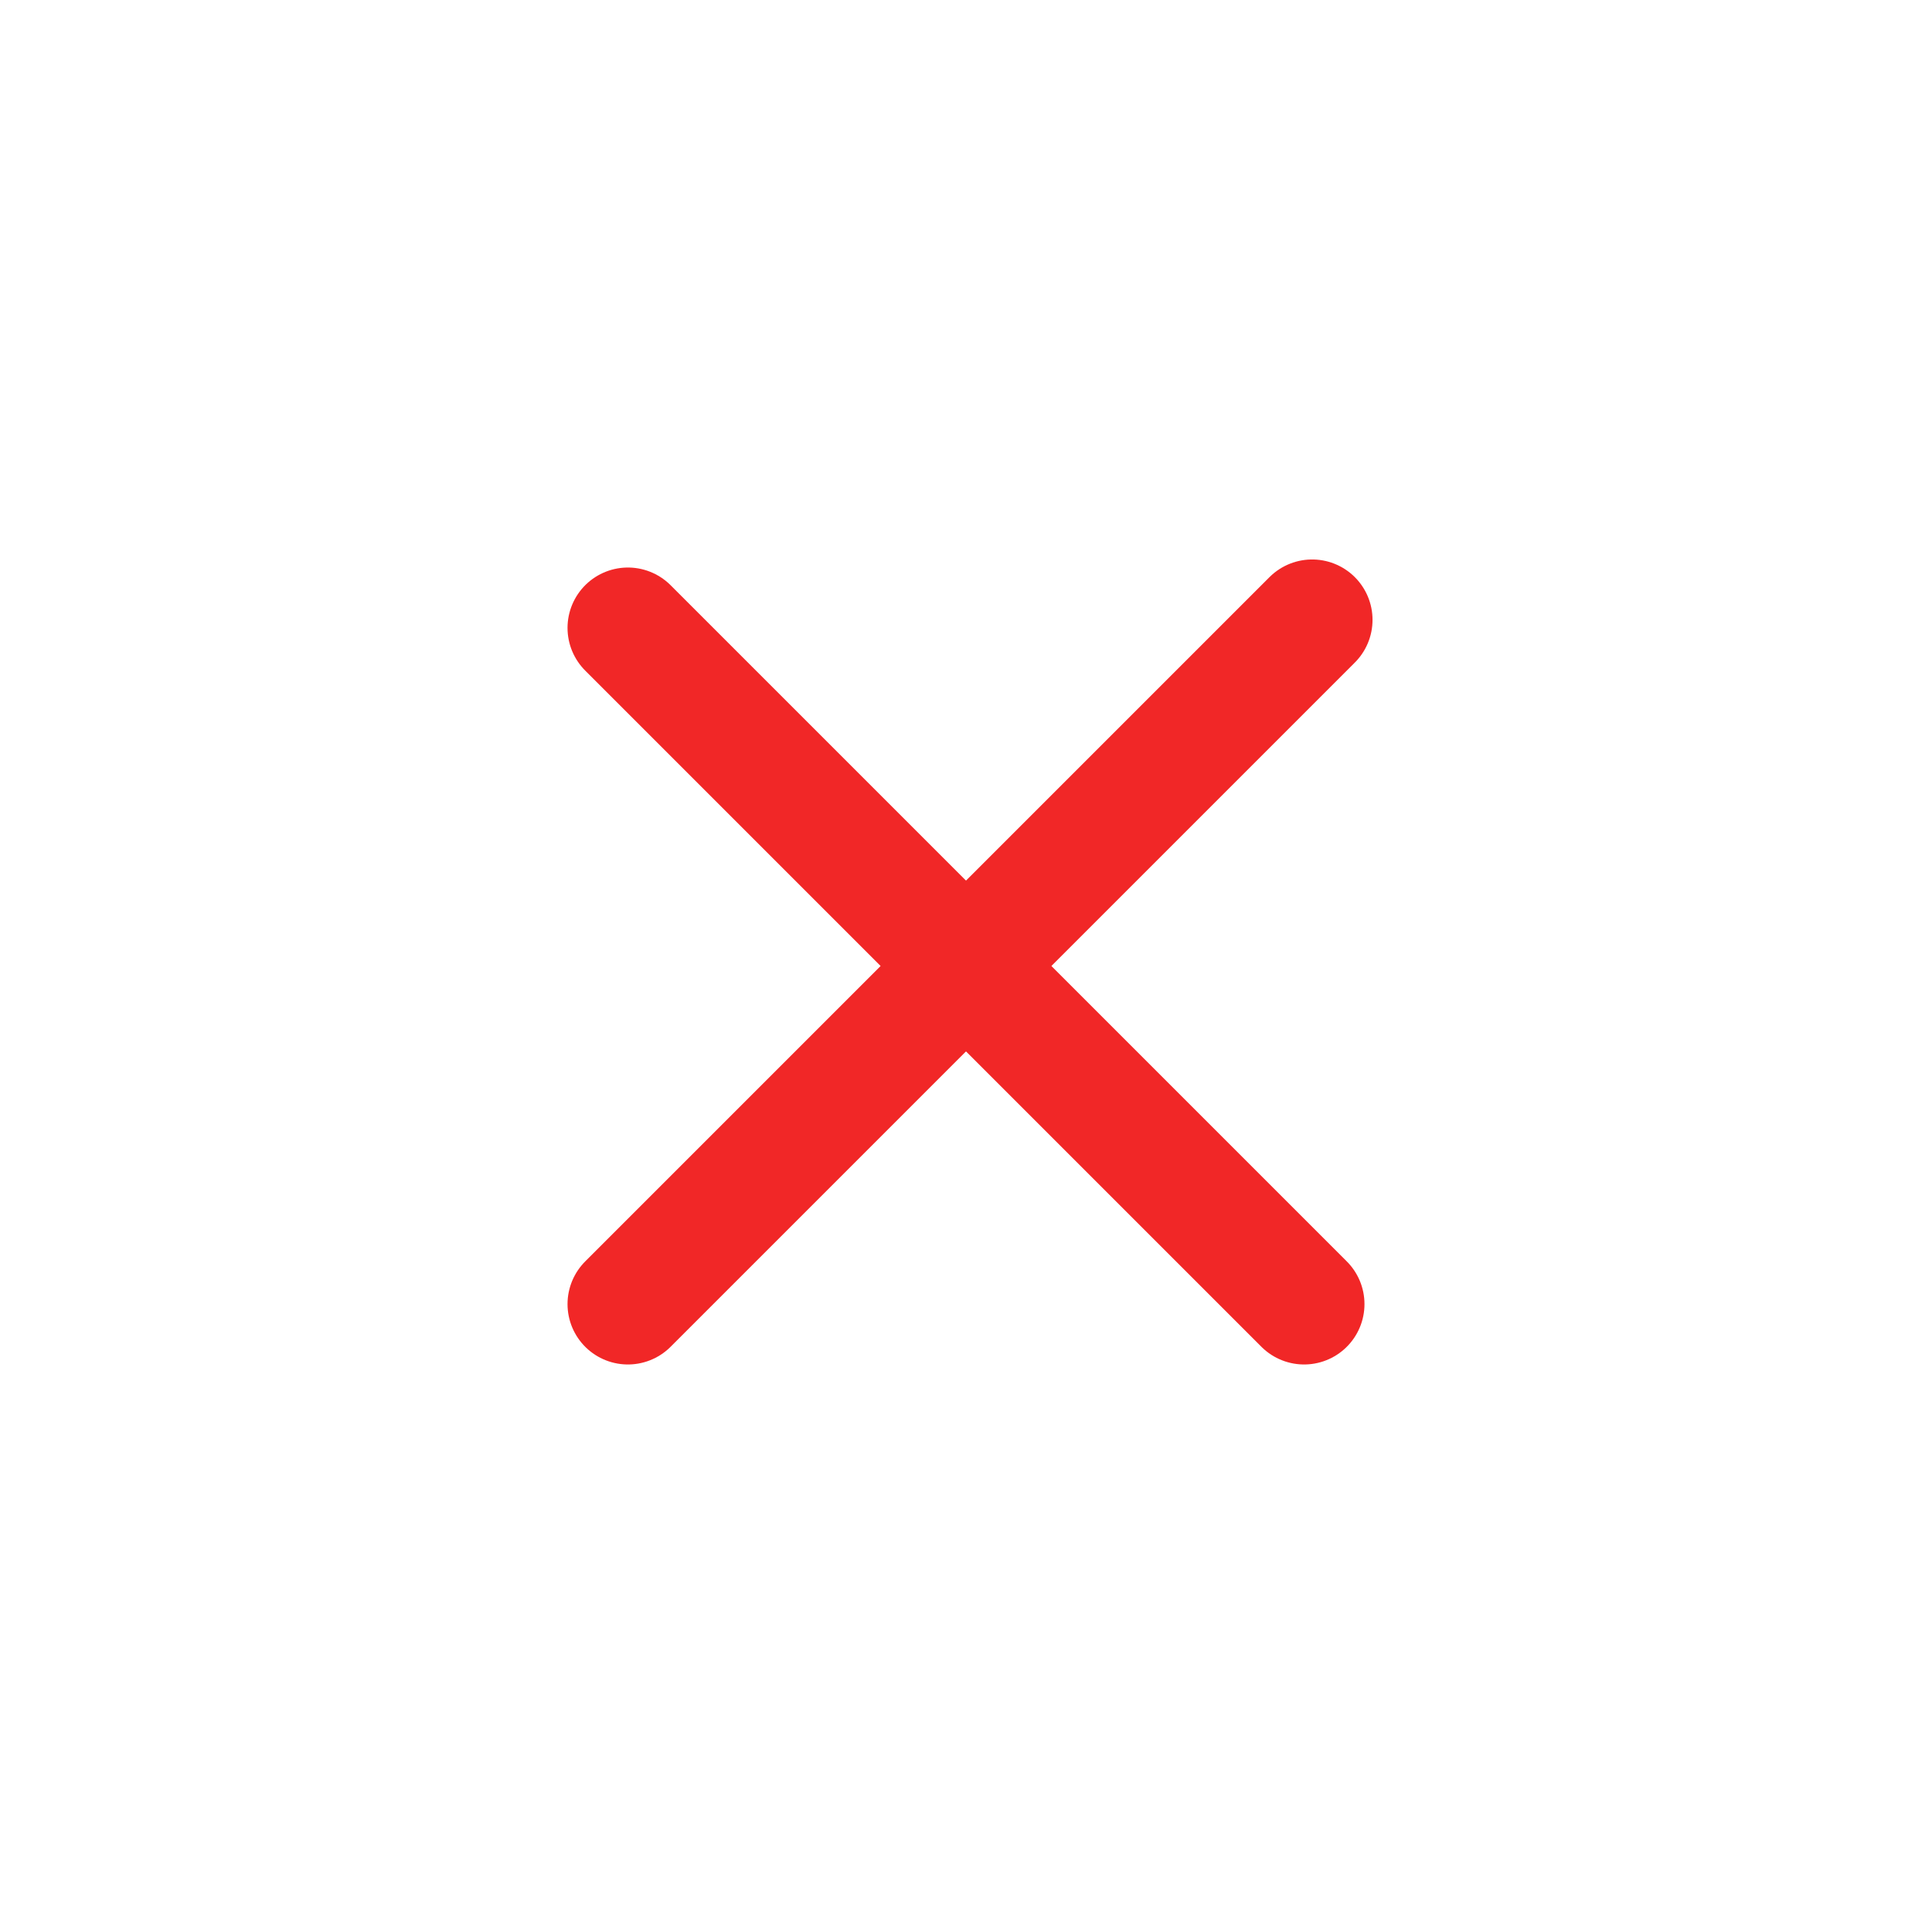 <?xml version="1.0" encoding="utf-8"?>
<!-- Generator: Adobe Illustrator 27.3.1, SVG Export Plug-In . SVG Version: 6.00 Build 0)  -->
<svg version="1.1" id="Layer_1" xmlns="http://www.w3.org/2000/svg" xmlns:xlink="http://www.w3.org/1999/xlink" x="0px" y="0px"
	 viewBox="0 0 24 24" style="enable-background:new 0 0 24 24;" xml:space="preserve">
<style type="text/css">
	.st0{fill:none;stroke:#F12727;stroke-width:1.5;stroke-linecap:round;stroke-linejoin:round;}
</style>
<path class="st0" d="M7.8,16.2l8.5-8.5"/>
<path class="st0" d="M16.2,16.2L7.8,7.8"/>
</svg>

